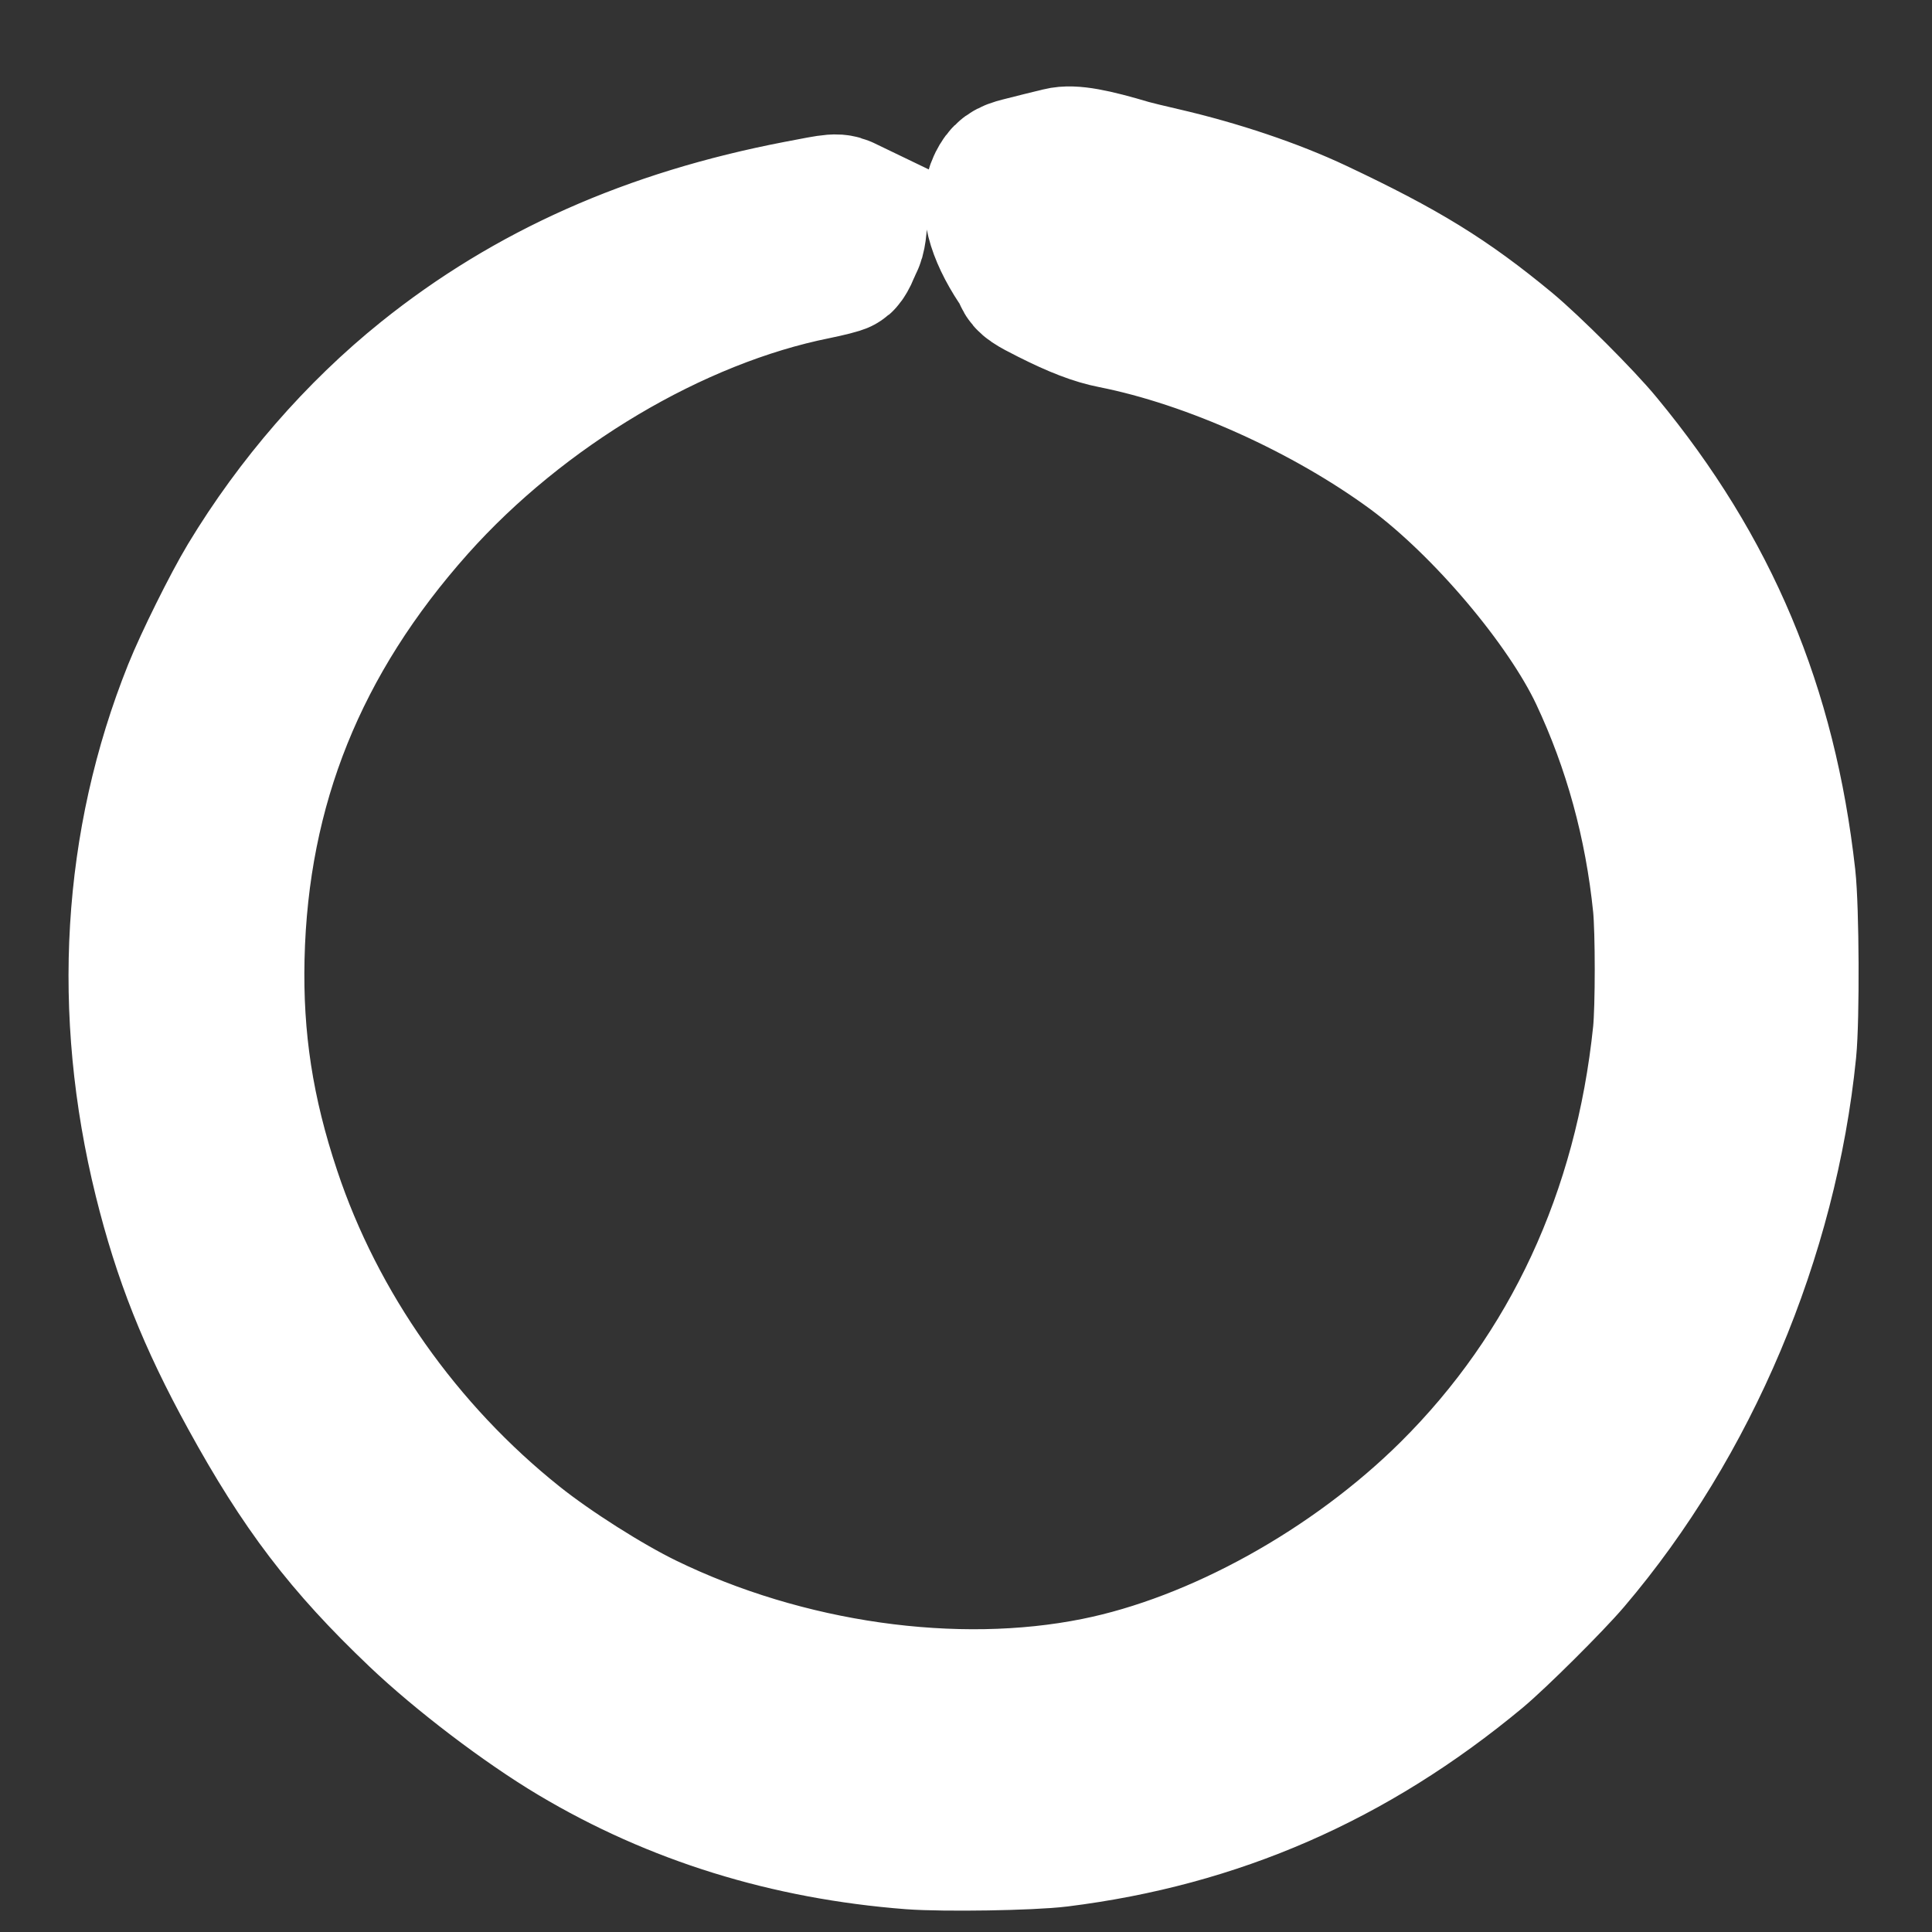 <svg width="64" height="64" viewBox="0 0 64 64" fill="none" xmlns="http://www.w3.org/2000/svg">
<rect x="0" y="0" width="64" height="64" fill="#333333" stroke="none"/>
<path d="M35.147 5.392C34.907 5.451 34.117 5.643 33.84 5.717C33.472 5.808 33.365 5.888 33.227 6.16C32.944 6.731 33.168 7.616 33.861 8.667C33.941 8.784 34.037 8.96 34.075 9.056C34.139 9.211 34.245 9.28 34.848 9.584C35.739 10.032 36.336 10.261 36.907 10.373C40.17 11.019 44.037 12.763 46.896 14.869C49.28 16.635 52.021 19.872 53.147 22.256C54.277 24.656 54.986 27.237 55.264 29.973C55.349 30.837 55.349 33.381 55.264 34.24C54.64 40.288 52.213 45.515 48.16 49.541C44.901 52.773 40.405 55.264 36.346 56.08C31.637 57.029 25.979 56.224 21.296 53.941C20.016 53.317 18.149 52.133 16.987 51.205C13.2 48.187 10.293 44.059 8.8 39.573C7.899 36.88 7.525 34.443 7.589 31.712C7.723 26.005 9.696 21.099 13.643 16.672C17.168 12.725 22.251 9.701 26.976 8.752C27.392 8.667 27.771 8.571 27.808 8.539C27.845 8.507 27.92 8.379 27.968 8.256C28.021 8.128 28.091 7.979 28.117 7.925C28.149 7.867 28.187 7.669 28.203 7.493L28.224 7.163L27.979 7.045C27.701 6.907 27.755 6.907 26.453 7.157C21.605 8.091 17.616 9.861 14.187 12.613C11.936 14.421 9.92 16.741 8.368 19.312C7.851 20.171 6.939 22.011 6.565 22.944C4.56 27.947 4.229 33.472 5.6 39.024C6.235 41.584 7.035 43.605 8.427 46.139C10.128 49.237 11.525 51.077 13.952 53.387C15.339 54.709 17.493 56.347 19.12 57.317C22.432 59.291 26.128 60.437 30.197 60.752C31.291 60.832 34.117 60.789 35.066 60.672C40.24 60.027 44.715 58.075 48.827 54.661C49.493 54.107 51.296 52.315 51.904 51.6C55.792 47.035 58.384 40.901 58.997 34.8C59.104 33.728 59.088 30.117 58.971 29.067C58.346 23.499 56.459 19.003 52.965 14.773C52.32 13.984 50.602 12.272 49.813 11.616C47.856 10 46.437 9.125 43.536 7.755C42.123 7.088 40.304 6.475 38.48 6.053C38.011 5.947 37.52 5.824 37.386 5.787C36.154 5.419 35.509 5.301 35.147 5.392Z" fill="white" stroke-width="5" stroke="white" stroke-linecap="round"/>
</svg>

